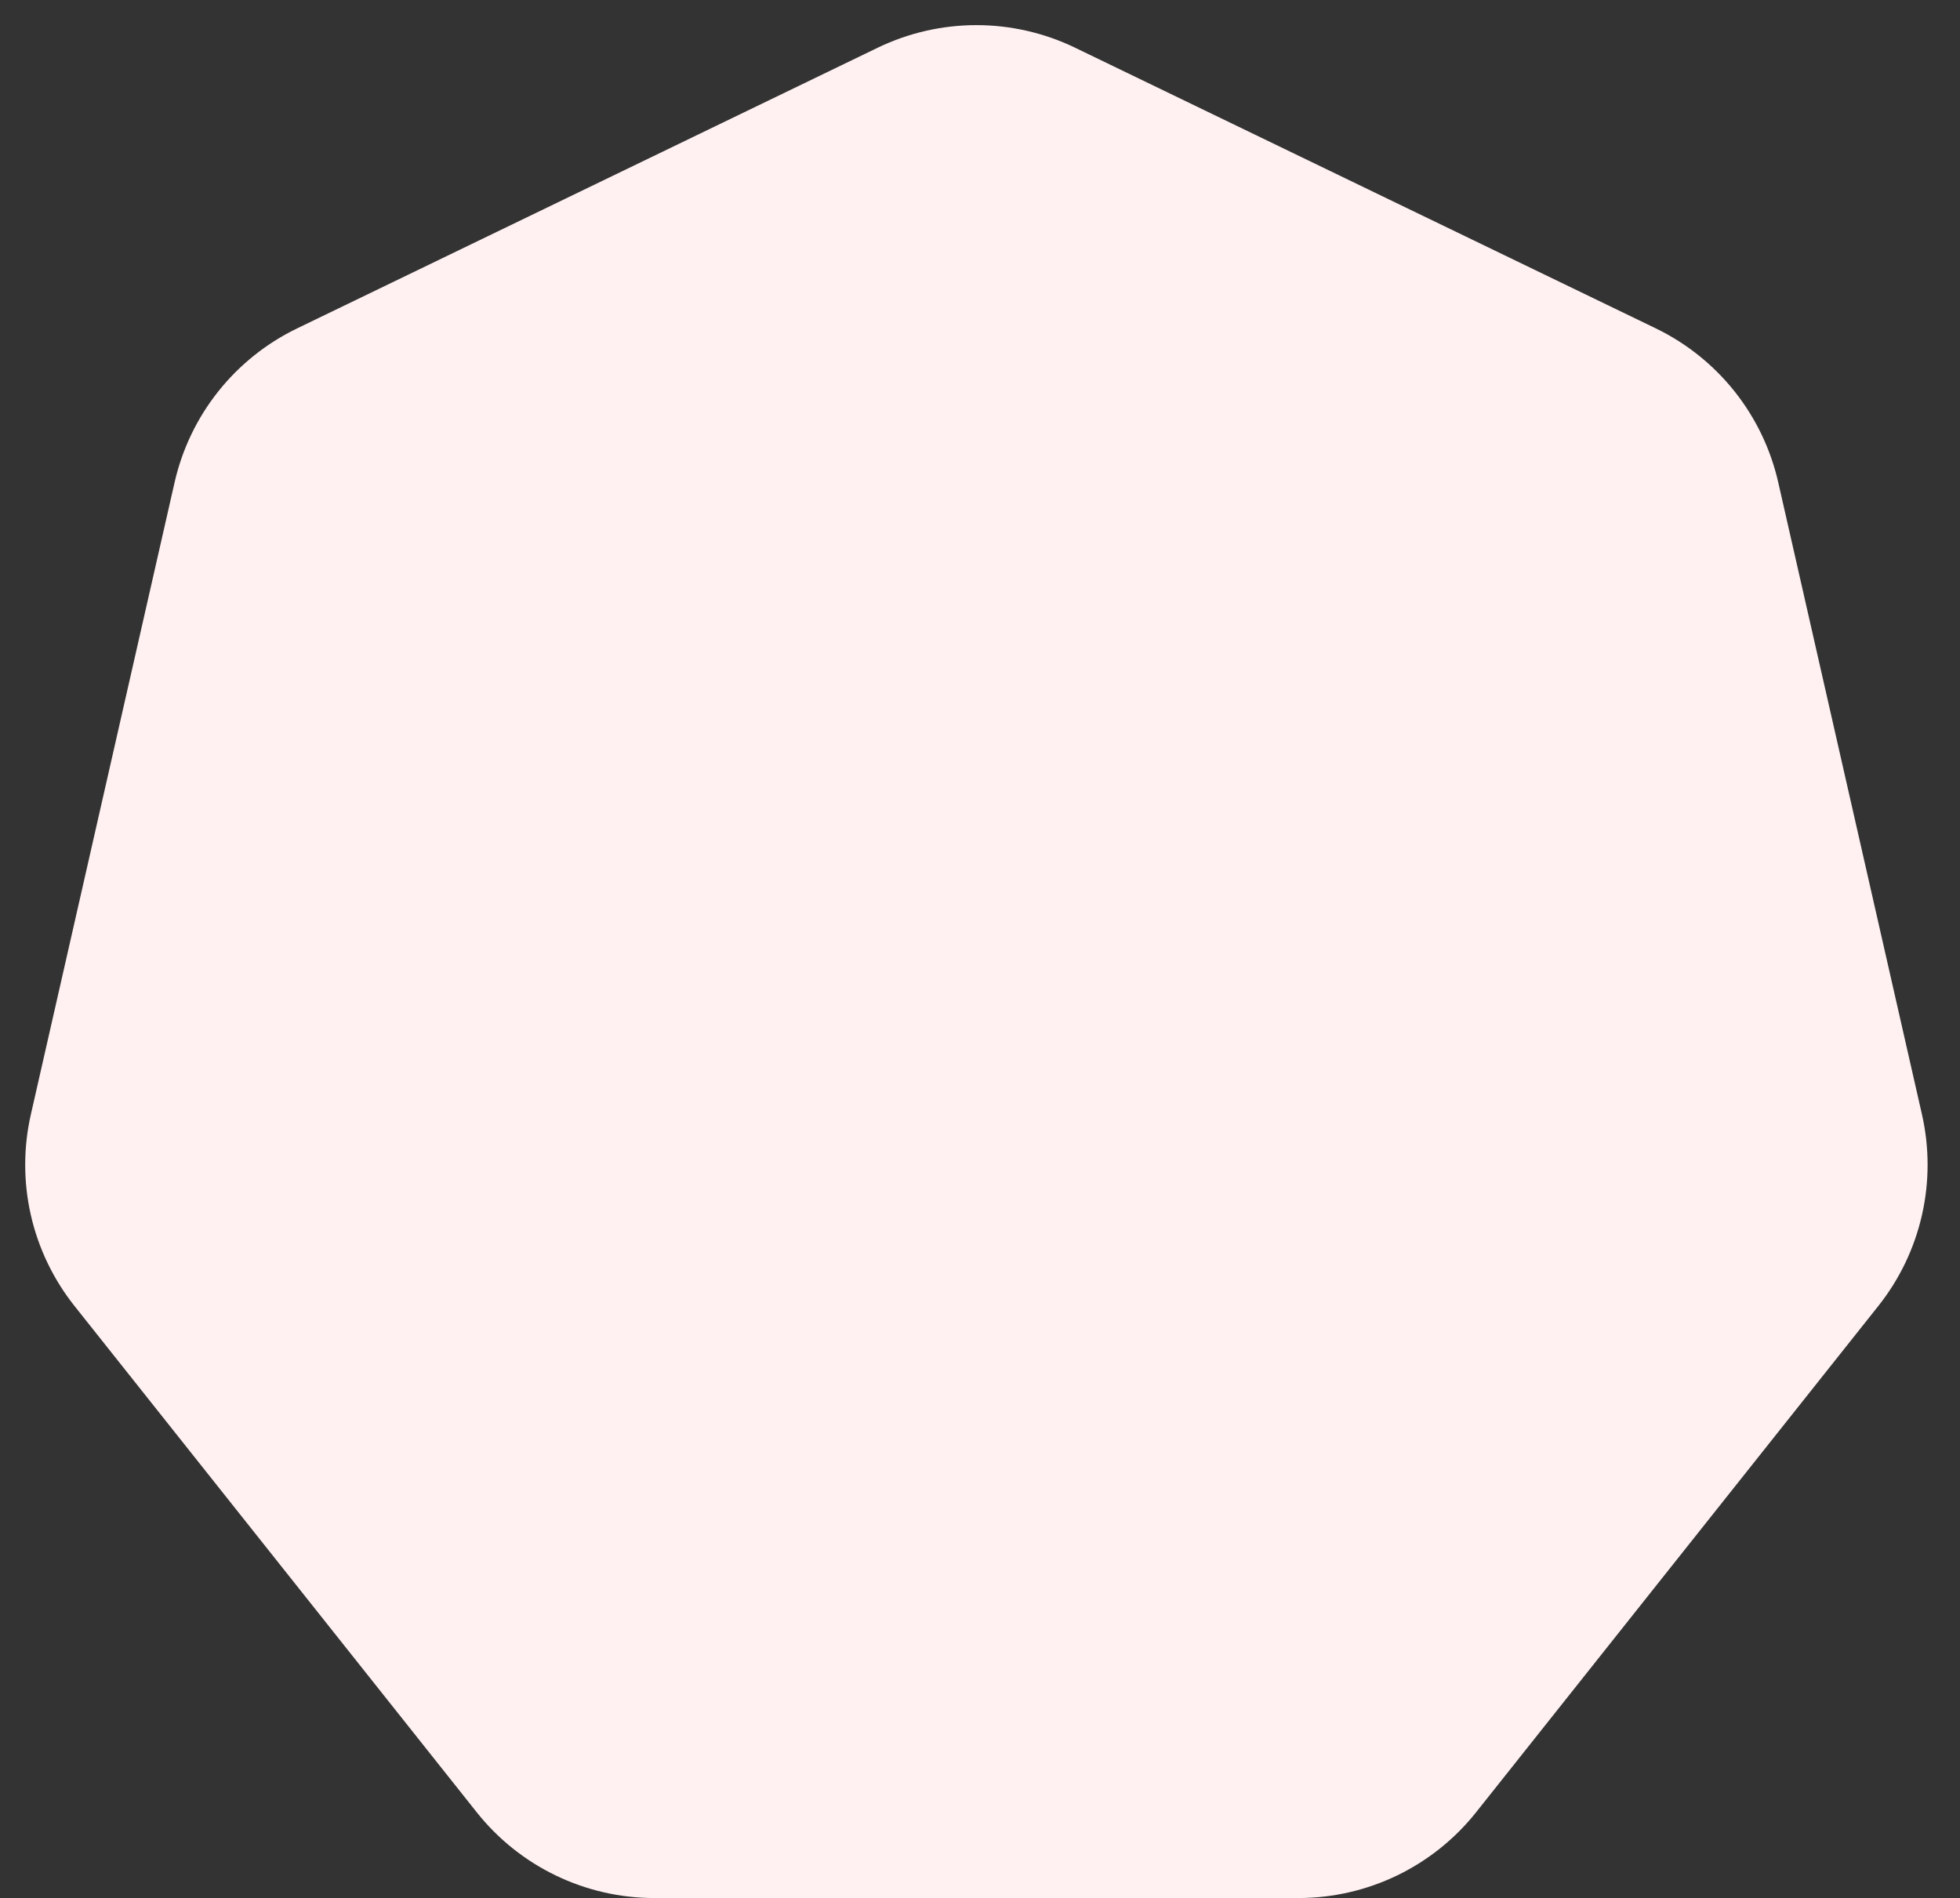 <svg xmlns="http://www.w3.org/2000/svg" width="95" height="92" viewBox="0 0 95 92" fill="none">
  <rect x="0" y="0" width="95" height="92" fill="#333333" stroke="none"/>
  <path d="M42.538 2.315C44.031 1.593 45.667 1.218 47.326 1.218C48.984 1.218 50.621 1.593 52.114 2.315L80.252 15.915C81.738 16.634 83.044 17.678 84.072 18.97C85.1 20.263 85.824 21.77 86.19 23.38L93.156 54.018C93.521 55.625 93.521 57.293 93.155 58.899C92.79 60.506 92.068 62.01 91.043 63.3L71.546 87.842C70.516 89.139 69.206 90.186 67.715 90.906C66.223 91.626 64.589 92 62.933 92H31.719C30.063 92 28.428 91.626 26.937 90.906C25.445 90.186 24.136 89.139 23.106 87.842L3.609 63.3C2.584 62.01 1.862 60.506 1.496 58.899C1.13 57.293 1.13 55.625 1.496 54.018L8.462 23.383C8.828 21.773 9.551 20.266 10.579 18.973C11.607 17.681 12.913 16.637 14.4 15.918L42.538 2.315Z" fill="#FFF1F1"/>
</svg>